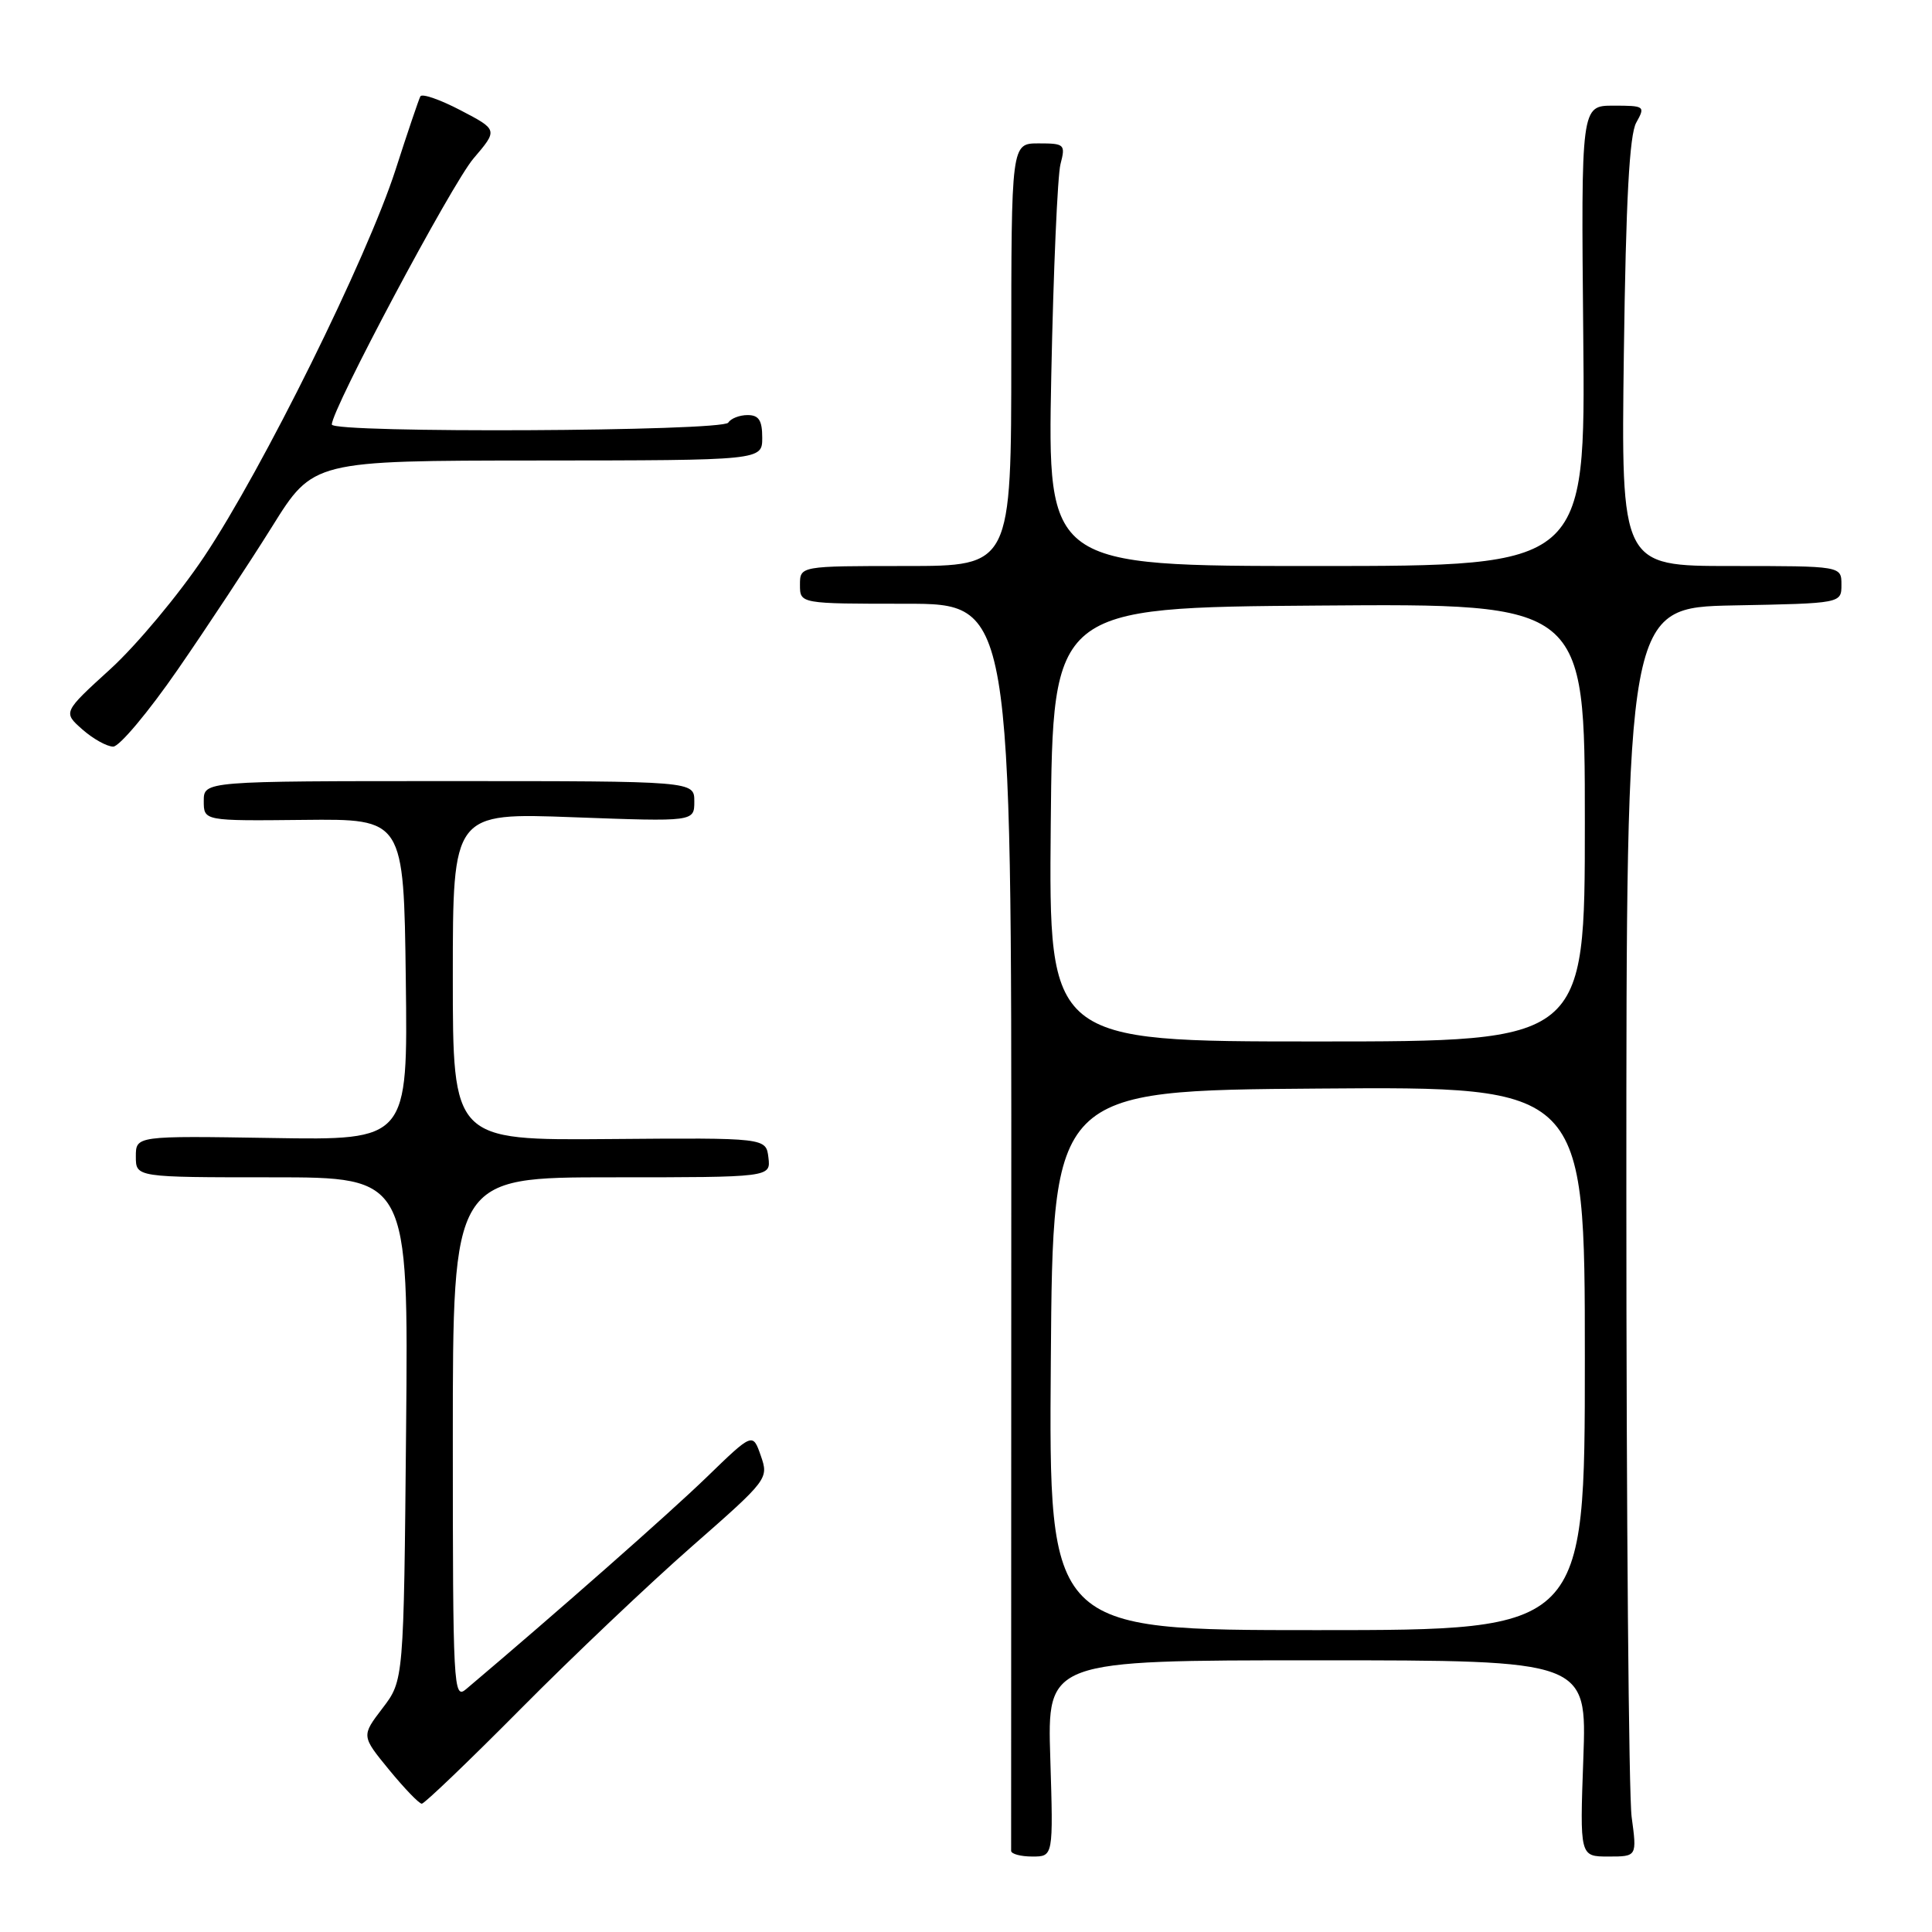 <?xml version="1.0" encoding="UTF-8" standalone="no"?>
<!DOCTYPE svg PUBLIC "-//W3C//DTD SVG 1.1//EN" "http://www.w3.org/Graphics/SVG/1.1/DTD/svg11.dtd" >
<svg xmlns="http://www.w3.org/2000/svg" xmlns:xlink="http://www.w3.org/1999/xlink" version="1.1" viewBox="0 0 256 256">
 <g >
 <path fill="currentColor"
d=" M 139.17 233.00 C 138.76 220.00 138.76 220.00 174.51 220.00 C 210.27 220.00 210.27 220.00 209.80 233.00 C 209.33 246.00 209.33 246.00 213.12 246.00 C 216.91 246.00 216.91 246.00 216.20 240.75 C 215.82 237.86 215.50 200.62 215.50 158.00 C 215.50 80.50 215.50 80.50 229.75 80.22 C 244.00 79.95 244.00 79.95 244.00 77.47 C 244.00 75.00 244.00 75.00 229.40 75.00 C 214.80 75.00 214.80 75.00 215.17 46.75 C 215.44 26.50 215.91 17.86 216.81 16.25 C 218.03 14.07 217.94 14.00 213.79 14.00 C 209.50 14.00 209.50 14.00 209.79 44.50 C 210.08 75.00 210.08 75.00 174.44 75.00 C 138.80 75.00 138.80 75.00 139.30 49.75 C 139.58 35.86 140.13 23.26 140.52 21.75 C 141.20 19.13 141.07 19.00 137.62 19.00 C 134.00 19.00 134.00 19.00 134.00 47.00 C 134.00 75.00 134.00 75.00 120.00 75.00 C 106.00 75.00 106.00 75.00 106.00 77.50 C 106.00 80.00 106.00 80.00 120.02 80.00 C 134.04 80.00 134.04 80.00 134.00 162.25 C 133.98 207.49 133.97 244.84 133.98 245.25 C 133.99 245.66 135.25 246.00 136.79 246.00 C 139.57 246.00 139.57 246.00 139.17 233.00 Z  M 69.02 226.41 C 75.88 219.49 86.09 209.81 91.69 204.90 C 101.77 196.06 101.87 195.93 100.81 192.89 C 99.74 189.82 99.74 189.82 93.62 195.75 C 88.73 200.49 73.69 213.74 61.75 223.83 C 60.09 225.24 60.00 223.56 60.00 190.65 C 60.00 156.00 60.00 156.00 81.07 156.00 C 102.13 156.00 102.13 156.00 101.82 153.38 C 101.50 150.76 101.50 150.76 80.75 150.93 C 60.00 151.10 60.00 151.10 60.00 129.40 C 60.00 107.69 60.00 107.69 76.00 108.29 C 92.00 108.88 92.00 108.88 92.00 106.19 C 92.00 103.50 92.00 103.50 59.50 103.50 C 27.00 103.50 27.00 103.50 27.00 106.14 C 27.00 108.78 27.00 108.78 40.25 108.64 C 53.50 108.50 53.50 108.50 53.77 129.79 C 54.04 151.09 54.04 151.09 36.02 150.79 C 18.00 150.50 18.00 150.50 18.00 153.25 C 18.00 156.00 18.00 156.00 36.06 156.00 C 54.12 156.00 54.12 156.00 53.81 189.33 C 53.50 222.66 53.50 222.66 50.69 226.34 C 47.88 230.02 47.88 230.02 51.56 234.51 C 53.59 236.98 55.53 239.00 55.89 239.00 C 56.24 239.00 62.15 233.34 69.02 226.41 Z  M 23.56 88.71 C 27.44 83.10 33.06 74.57 36.06 69.77 C 41.50 61.04 41.50 61.04 71.25 61.02 C 101.00 61.00 101.00 61.00 101.00 58.00 C 101.00 55.70 100.55 55.00 99.06 55.00 C 97.99 55.00 96.84 55.45 96.50 56.00 C 95.78 57.17 44.02 57.42 43.97 56.25 C 43.90 54.35 59.86 24.37 62.74 21.00 C 65.98 17.20 65.98 17.20 61.04 14.62 C 58.32 13.20 55.92 12.36 55.70 12.77 C 55.49 13.17 54.00 17.55 52.41 22.50 C 48.62 34.23 34.81 62.16 27.05 73.76 C 23.69 78.79 18.10 85.48 14.64 88.64 C 8.34 94.38 8.34 94.38 10.92 96.66 C 12.34 97.91 14.18 98.93 15.00 98.93 C 15.82 98.93 19.68 94.33 23.56 88.71 Z  M 139.24 180.25 C 139.50 144.50 139.50 144.50 174.75 144.24 C 210.00 143.97 210.00 143.97 210.00 179.99 C 210.00 216.00 210.00 216.00 174.49 216.00 C 138.97 216.00 138.97 216.00 139.24 180.25 Z  M 139.23 109.25 C 139.50 80.50 139.50 80.50 174.75 80.24 C 210.00 79.97 210.00 79.97 210.00 108.99 C 210.00 138.00 210.00 138.00 174.48 138.00 C 138.97 138.00 138.97 138.00 139.23 109.25 Z "/>
</g>
</svg>